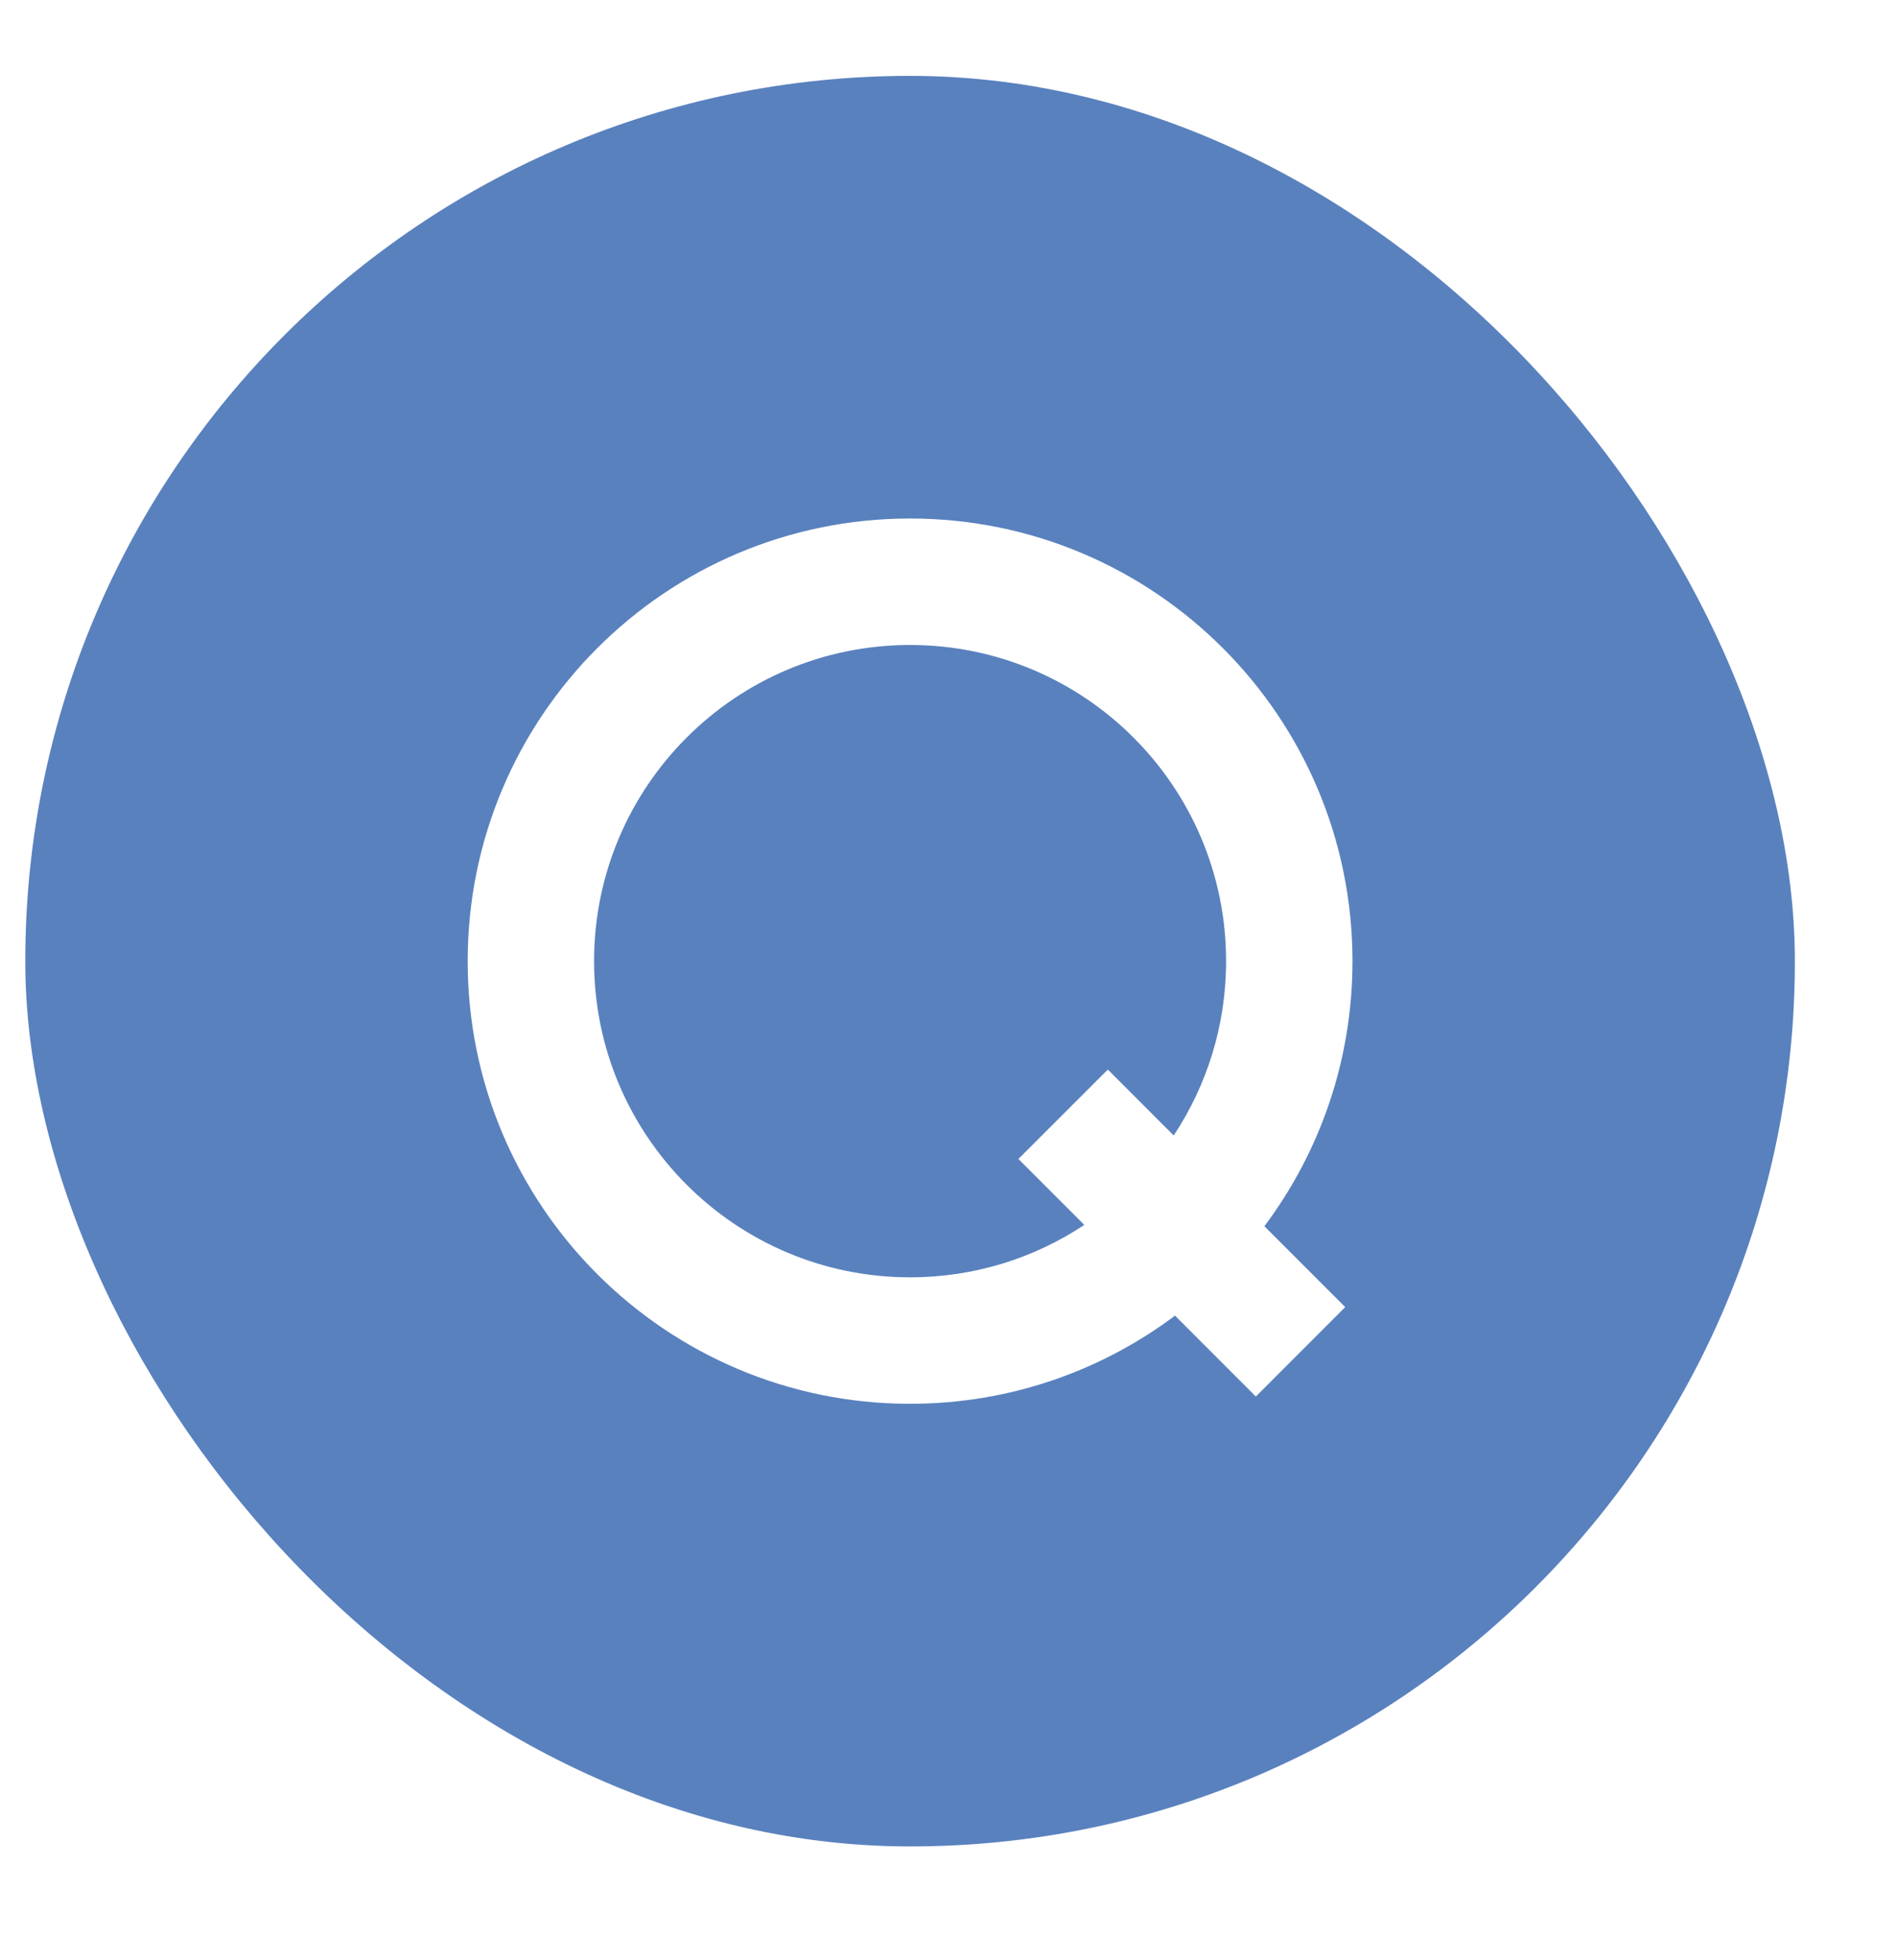 <svg width="30" height="31" viewBox="0 0 30 31" fill="none" xmlns="http://www.w3.org/2000/svg">
<g filter="url(#filter0_d_2276_7151)">
<rect y="0.8" width="28" height="28" rx="14" fill="#5981BE"/>
<path d="M21 14.8C21 10.934 17.866 7.8 14 7.8C10.134 7.8 7 10.934 7 14.8C7 18.666 10.134 21.8 14 21.8C15.572 21.8 17.024 21.281 18.192 20.406L19.471 21.685L20.885 20.271L19.606 18.992C20.482 17.823 21 16.372 21 14.8ZM18.171 17.557L17.129 16.514L15.714 17.928L16.757 18.971C15.967 19.495 15.019 19.8 14 19.8C11.239 19.8 9 17.561 9 14.8C9 12.038 11.239 9.8 14 9.8C16.761 9.8 19 12.038 19 14.8C19 15.819 18.695 16.767 18.171 17.557Z" fill="white"/>
</g>
<defs>
<filter id="filter0_d_2276_7151" x="-0.6" y="0.2" width="30" height="30" filterUnits="userSpaceOnUse" color-interpolation-filters="sRGB">
<feFlood flood-opacity="0" result="BackgroundImageFix"/>
<feColorMatrix in="SourceAlpha" type="matrix" values="0 0 0 0 0 0 0 0 0 0 0 0 0 0 0 0 0 0 127 0" result="hardAlpha"/>
<feOffset dx="0.4" dy="0.4"/>
<feGaussianBlur stdDeviation="0.5"/>
<feComposite in2="hardAlpha" operator="out"/>
<feColorMatrix type="matrix" values="0 0 0 0 0 0 0 0 0 0 0 0 0 0 0 0 0 0 0.25 0"/>
<feBlend mode="normal" in2="BackgroundImageFix" result="effect1_dropShadow_2276_7151"/>
<feBlend mode="normal" in="SourceGraphic" in2="effect1_dropShadow_2276_7151" result="shape"/>
</filter>
</defs>
</svg>
